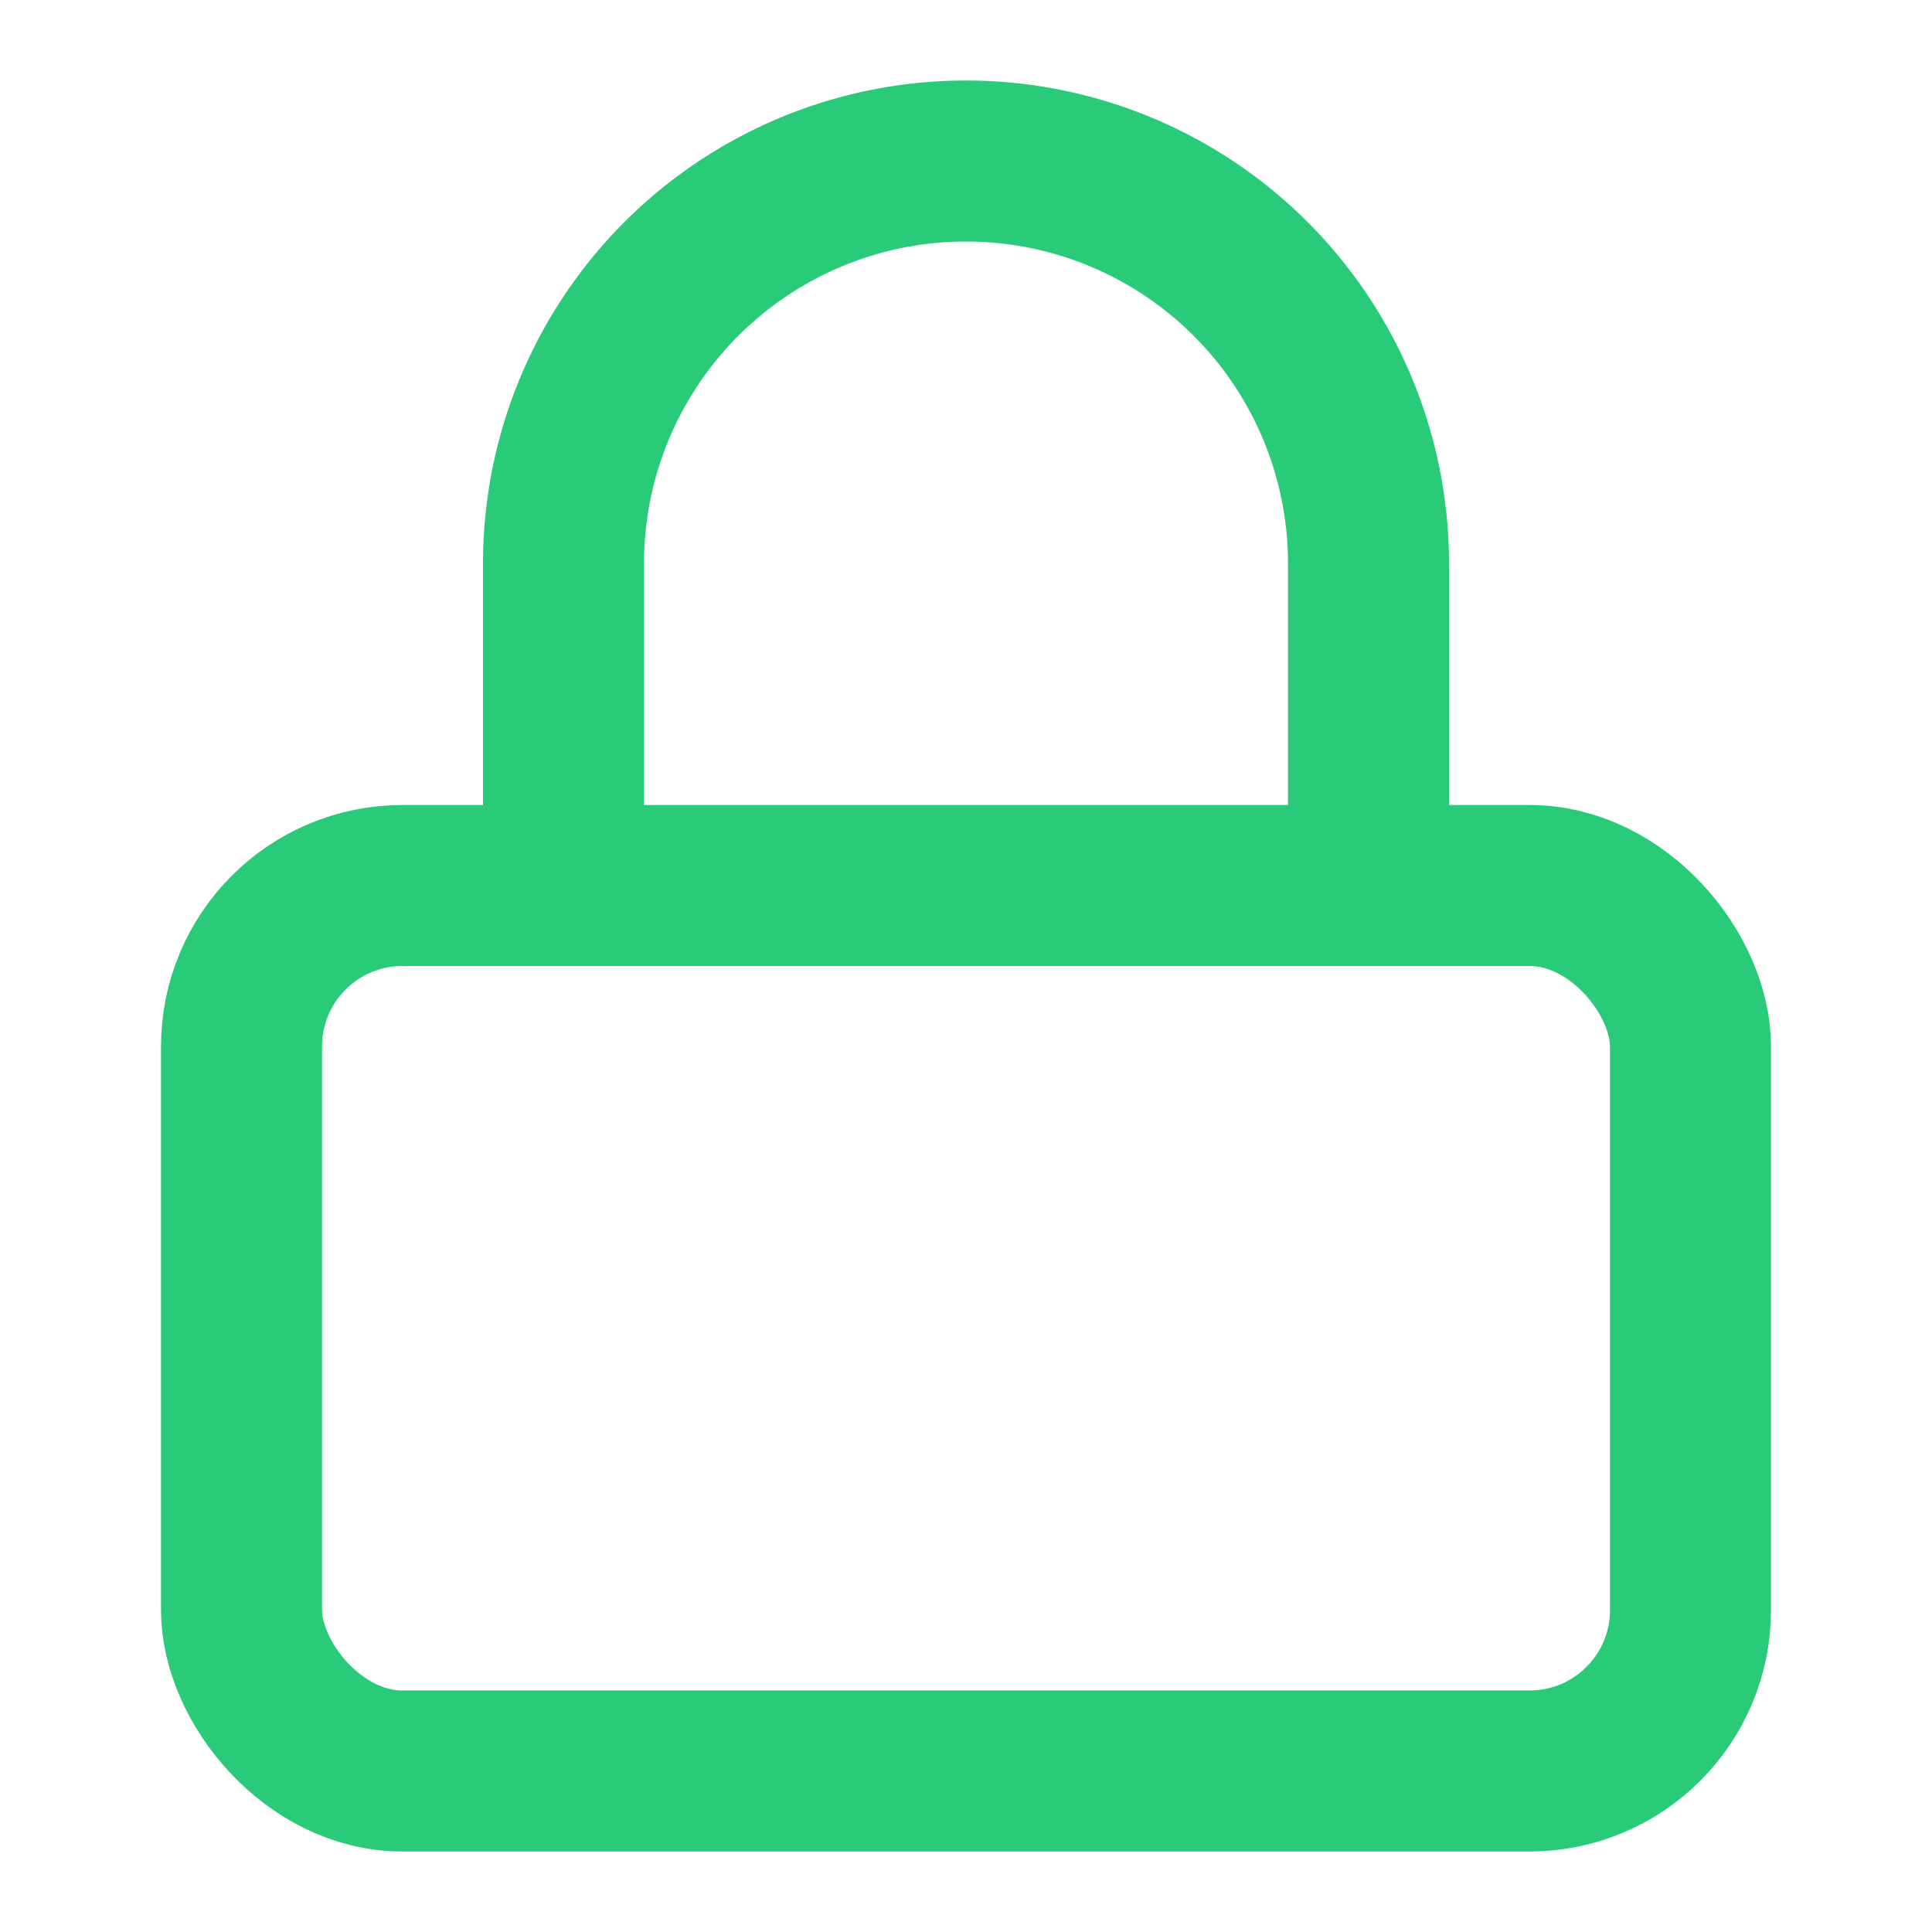 <svg xmlns="http://www.w3.org/2000/svg" width="24" height="24" viewBox="0 0 24 24" fill="none" stroke="#2acb78" stroke-width="2" stroke-linecap="round" stroke-linejoin="round" class="lucide lucide-lock"><rect width="18" height="11" x="3" y="11" rx="2" ry="2"/><path d="M7 11V7a5 5 0 0 1 10 0v4"/></svg>